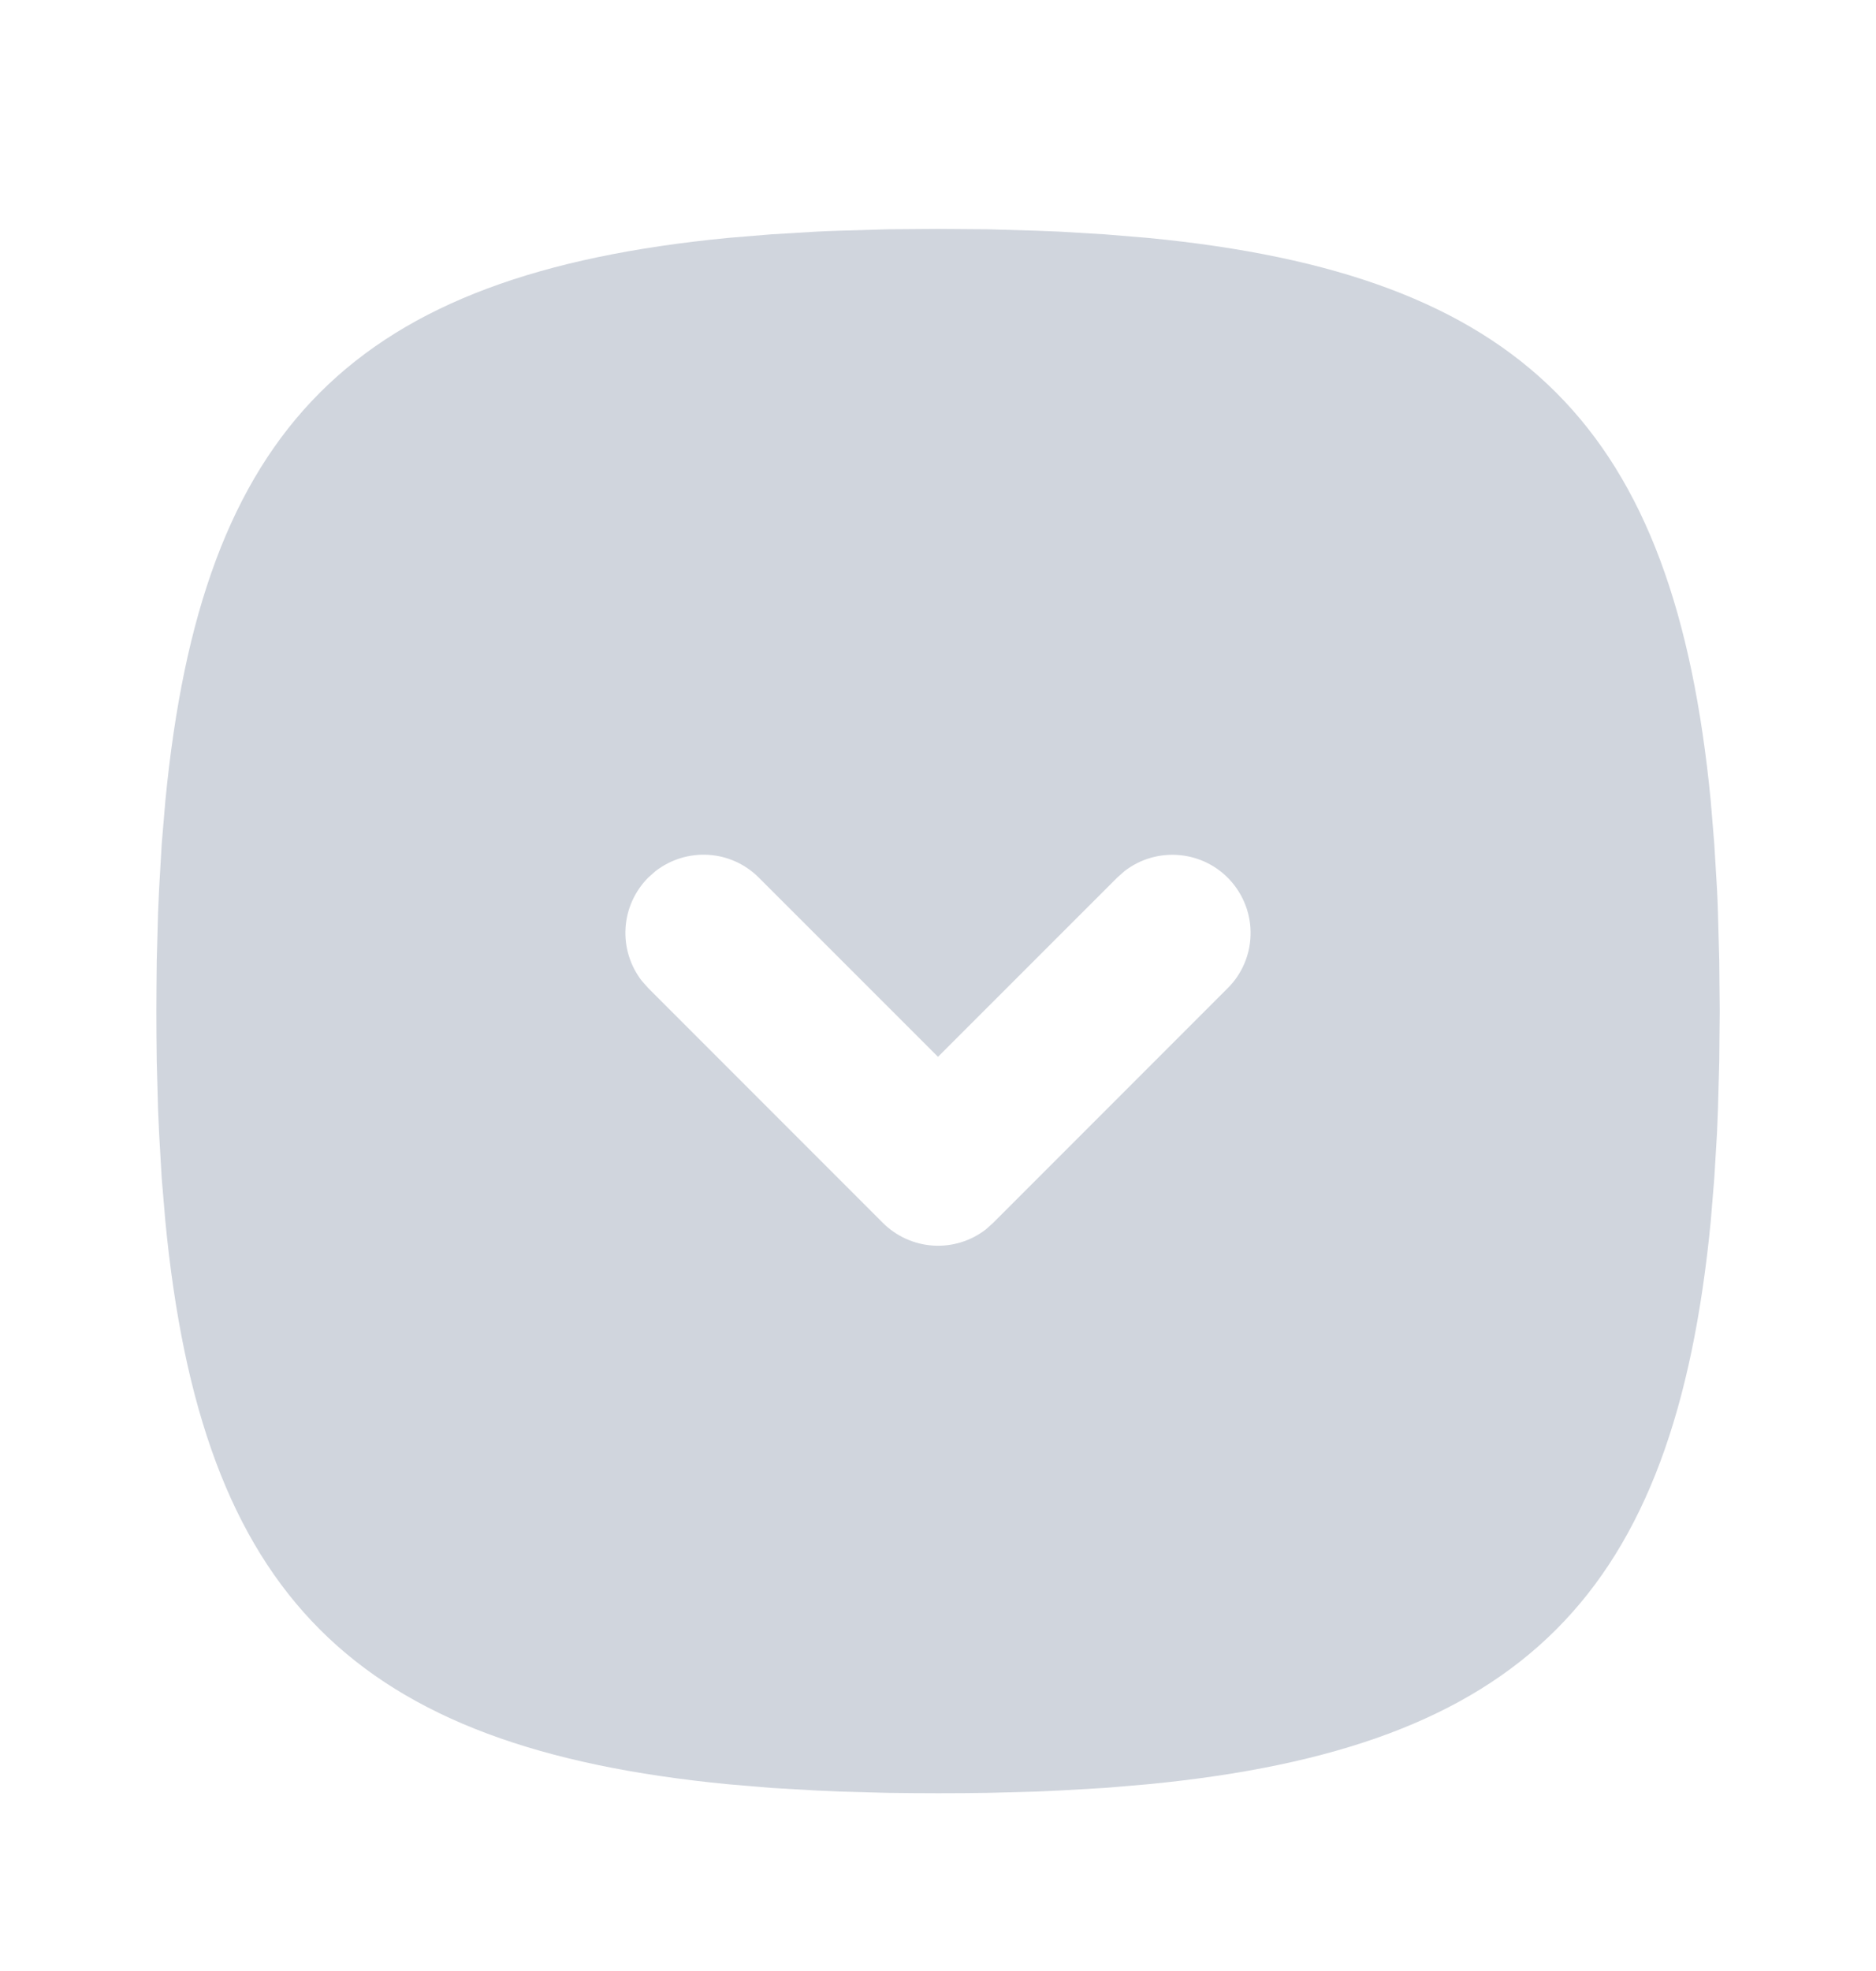 <svg width="20" height="21" viewBox="0 0 20 21" fill="none" xmlns="http://www.w3.org/2000/svg">
<g clip-path="url(#clip0_612_3656)">
<path d="M10 19.106C9.819 19.106 9.64 19.104 9.465 19.102L8.952 19.088L8.703 19.077L8.22 19.049L7.759 19.01C3.772 18.623 2.149 17.001 1.763 13.014L1.724 12.553L1.696 12.07C1.692 11.989 1.688 11.905 1.685 11.821L1.671 11.308L1.668 11.043L1.667 10.773C1.667 10.591 1.669 10.413 1.671 10.238L1.685 9.724L1.696 9.475L1.724 8.993L1.763 8.532C2.149 4.544 3.772 2.922 7.759 2.535L8.22 2.497L8.703 2.468C8.784 2.464 8.868 2.46 8.952 2.458L9.465 2.443L10 2.439L10.535 2.443L11.049 2.458L11.298 2.468L11.78 2.497L12.241 2.535C16.229 2.922 17.851 4.544 18.238 8.532L18.276 8.993L18.305 9.475C18.309 9.557 18.313 9.64 18.315 9.724L18.329 10.238L18.334 10.773L18.329 11.308L18.315 11.821L18.305 12.07L18.276 12.553L18.238 13.014C17.851 17.001 16.229 18.623 12.241 19.01L11.78 19.049L11.298 19.077C11.215 19.081 11.132 19.084 11.049 19.088L10.535 19.102L10.27 19.105L10 19.106ZM9.411 13.028C9.555 13.172 9.746 13.258 9.948 13.271C10.151 13.284 10.351 13.222 10.511 13.098L10.589 13.028L13.089 10.528C13.239 10.379 13.326 10.177 13.332 9.966C13.339 9.754 13.264 9.548 13.124 9.389C12.984 9.23 12.789 9.131 12.578 9.111C12.367 9.091 12.157 9.151 11.989 9.281L11.911 9.35L10 11.26L8.089 9.35C7.946 9.207 7.755 9.12 7.553 9.108C7.35 9.095 7.15 9.157 6.989 9.281L6.911 9.35C6.768 9.494 6.681 9.685 6.669 9.887C6.656 10.09 6.718 10.29 6.842 10.45L6.911 10.528L9.411 13.028Z" fill="#D0D5DD"/>
</g>
<defs>
<clipPath id="clip0_612_3656">
<rect width="20" height="20" fill="white" transform="matrix(1 0 0 -1 0 20.773)"/>
</clipPath>
</defs>
</svg>

